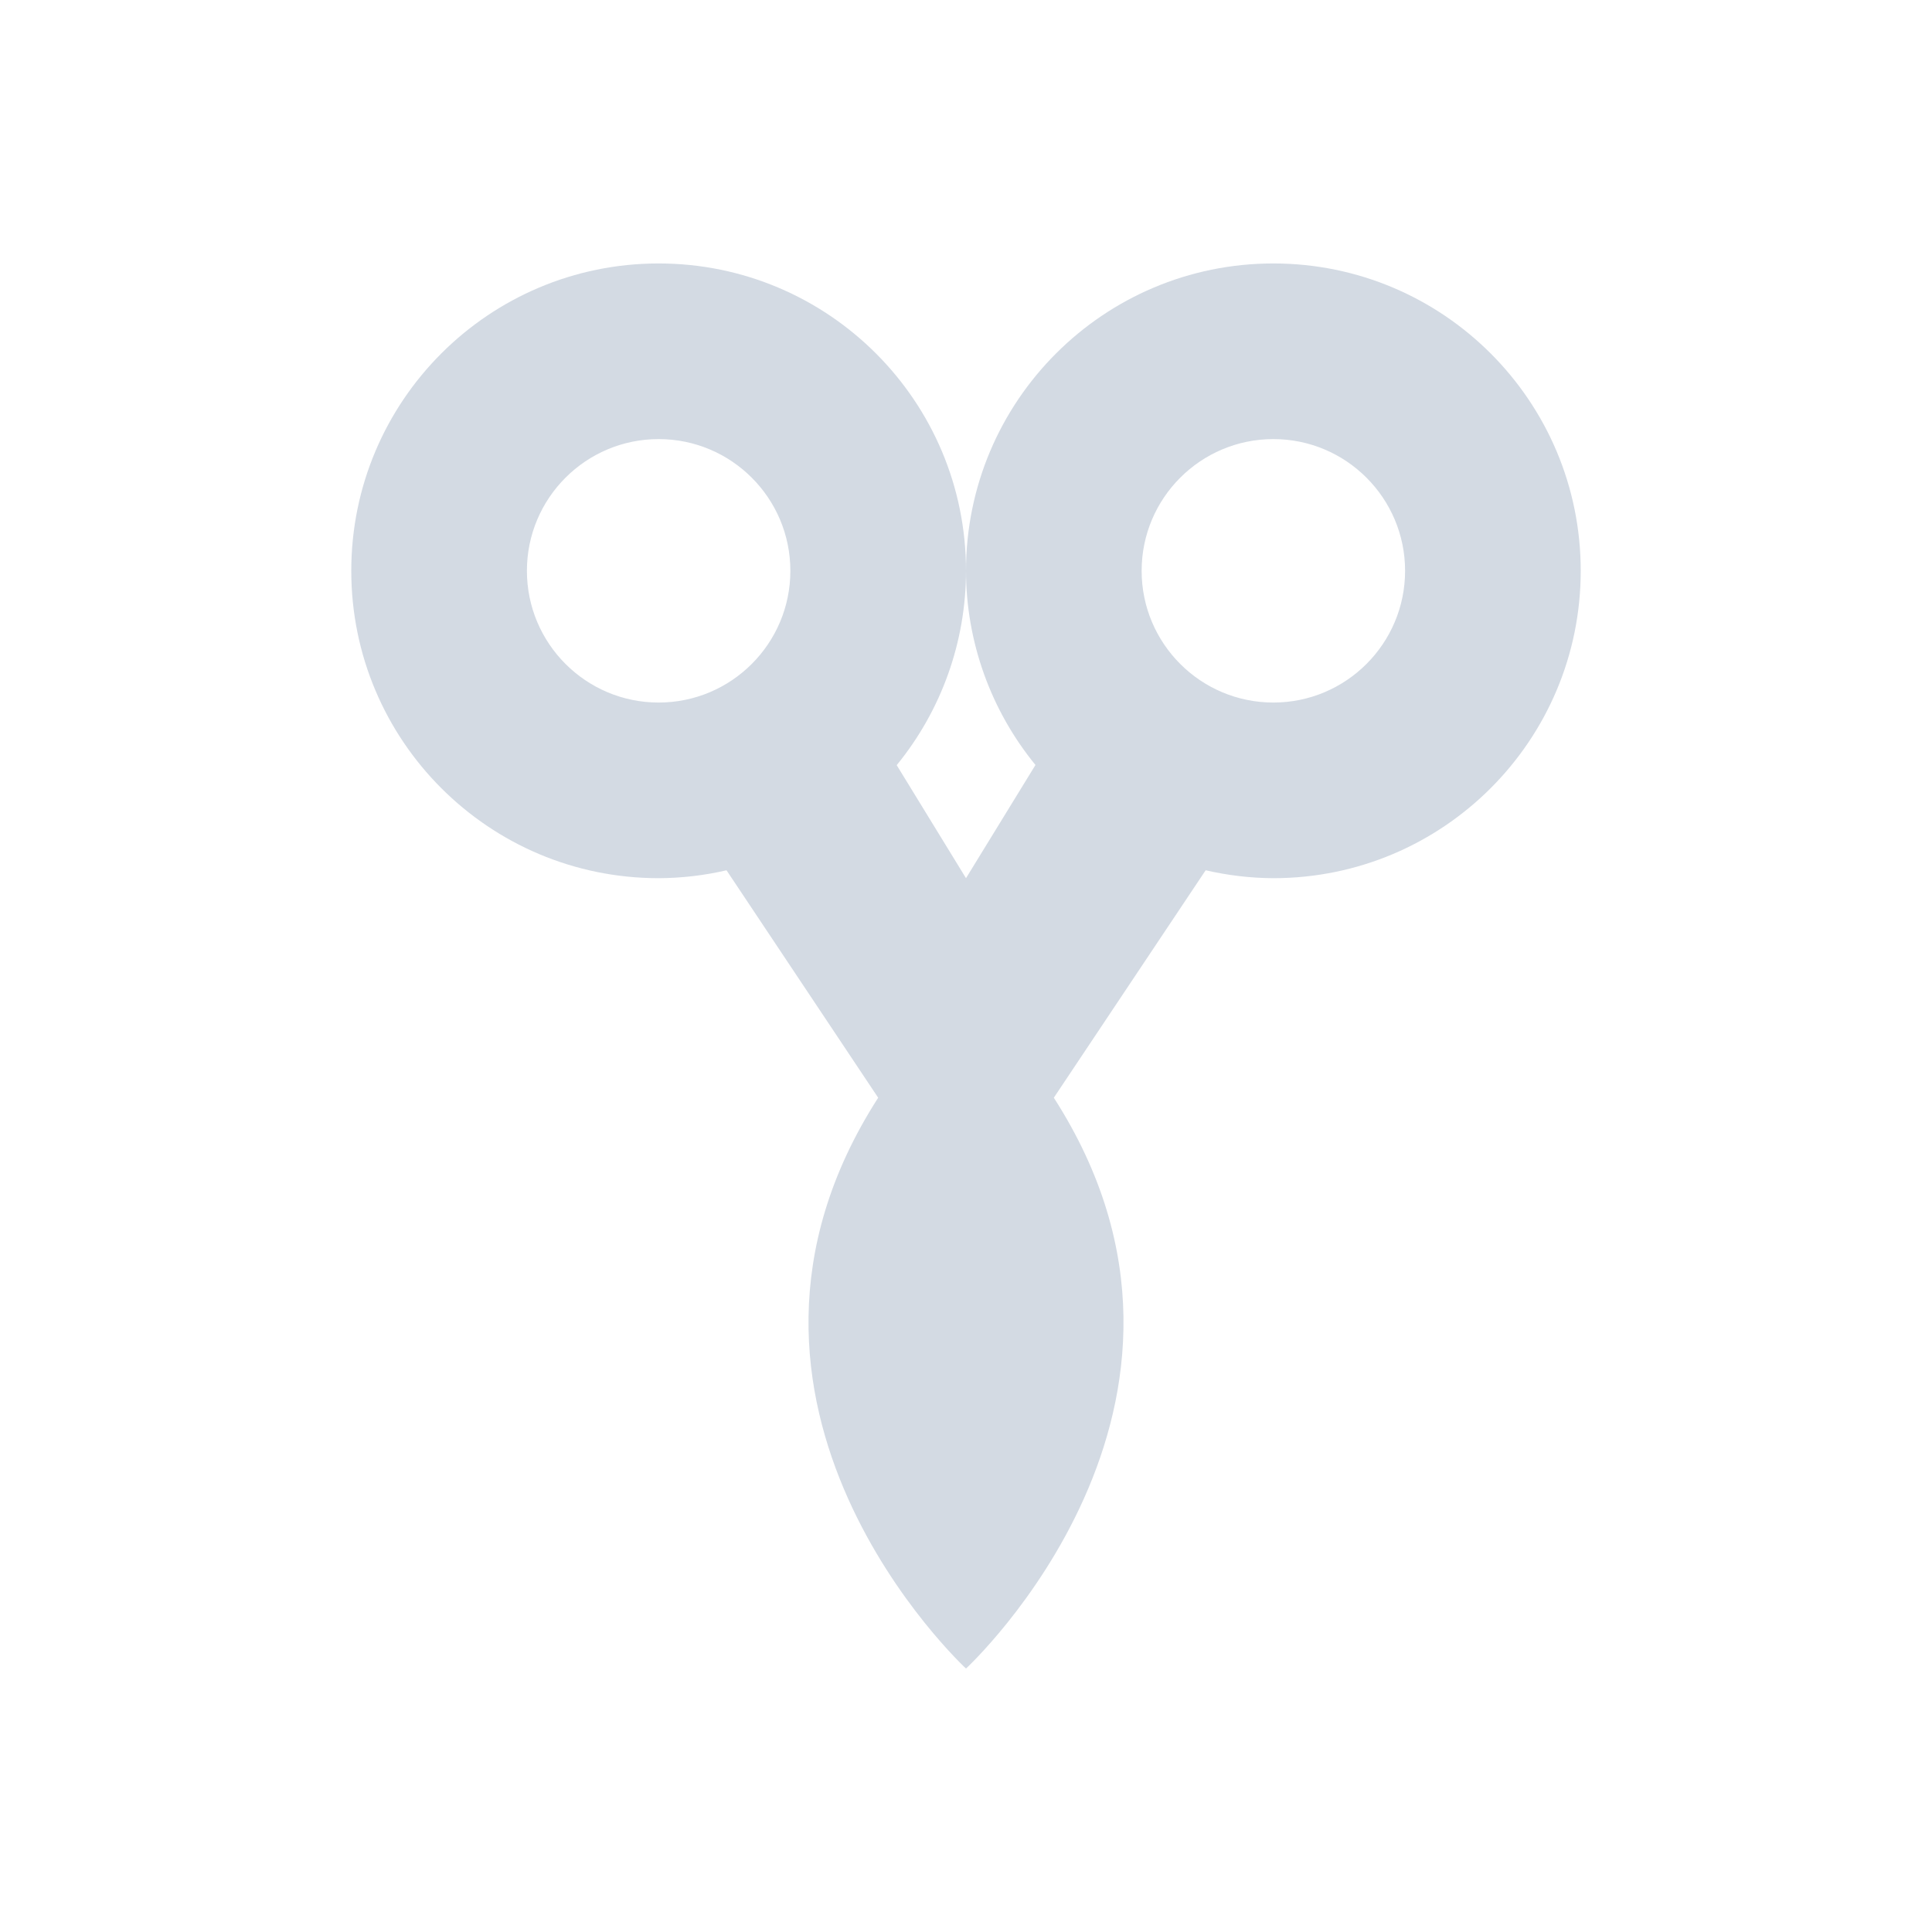 <svg height="22" width="22" xmlns="http://www.w3.org/2000/svg"><path d="m7.5 3c-1.933 0-3.5 1.567-3.5 3.5s1.567 3.5 3.5 3.5c.26-.001.52-.031.773-.09l1.727 2.59c-2.25 3.5 1 6.5 1 6.5s3.25-3 1-6.5l1.729-2.59c.253.058.511.089.771.09 1.933 0 3.5-1.567 3.5-3.5s-1.567-3.5-3.5-3.5-3.5 1.567-3.5 3.5c.001.806.281 1.587.791 2.211l-.791 1.289-.789-1.287c.51-.625.789-1.406.789-2.213 0-1.933-1.567-3.5-3.5-3.5zm0 2c .828 0 1.5.672 1.5 1.5s-.672 1.5-1.5 1.5-1.5-.672-1.5-1.5.672-1.5 1.5-1.5zm7 0c .828 0 1.5.672 1.5 1.5s-.672 1.5-1.5 1.5-1.5-.672-1.5-1.5.672-1.5 1.5-1.5z" fill="#d3dae3"/></svg>